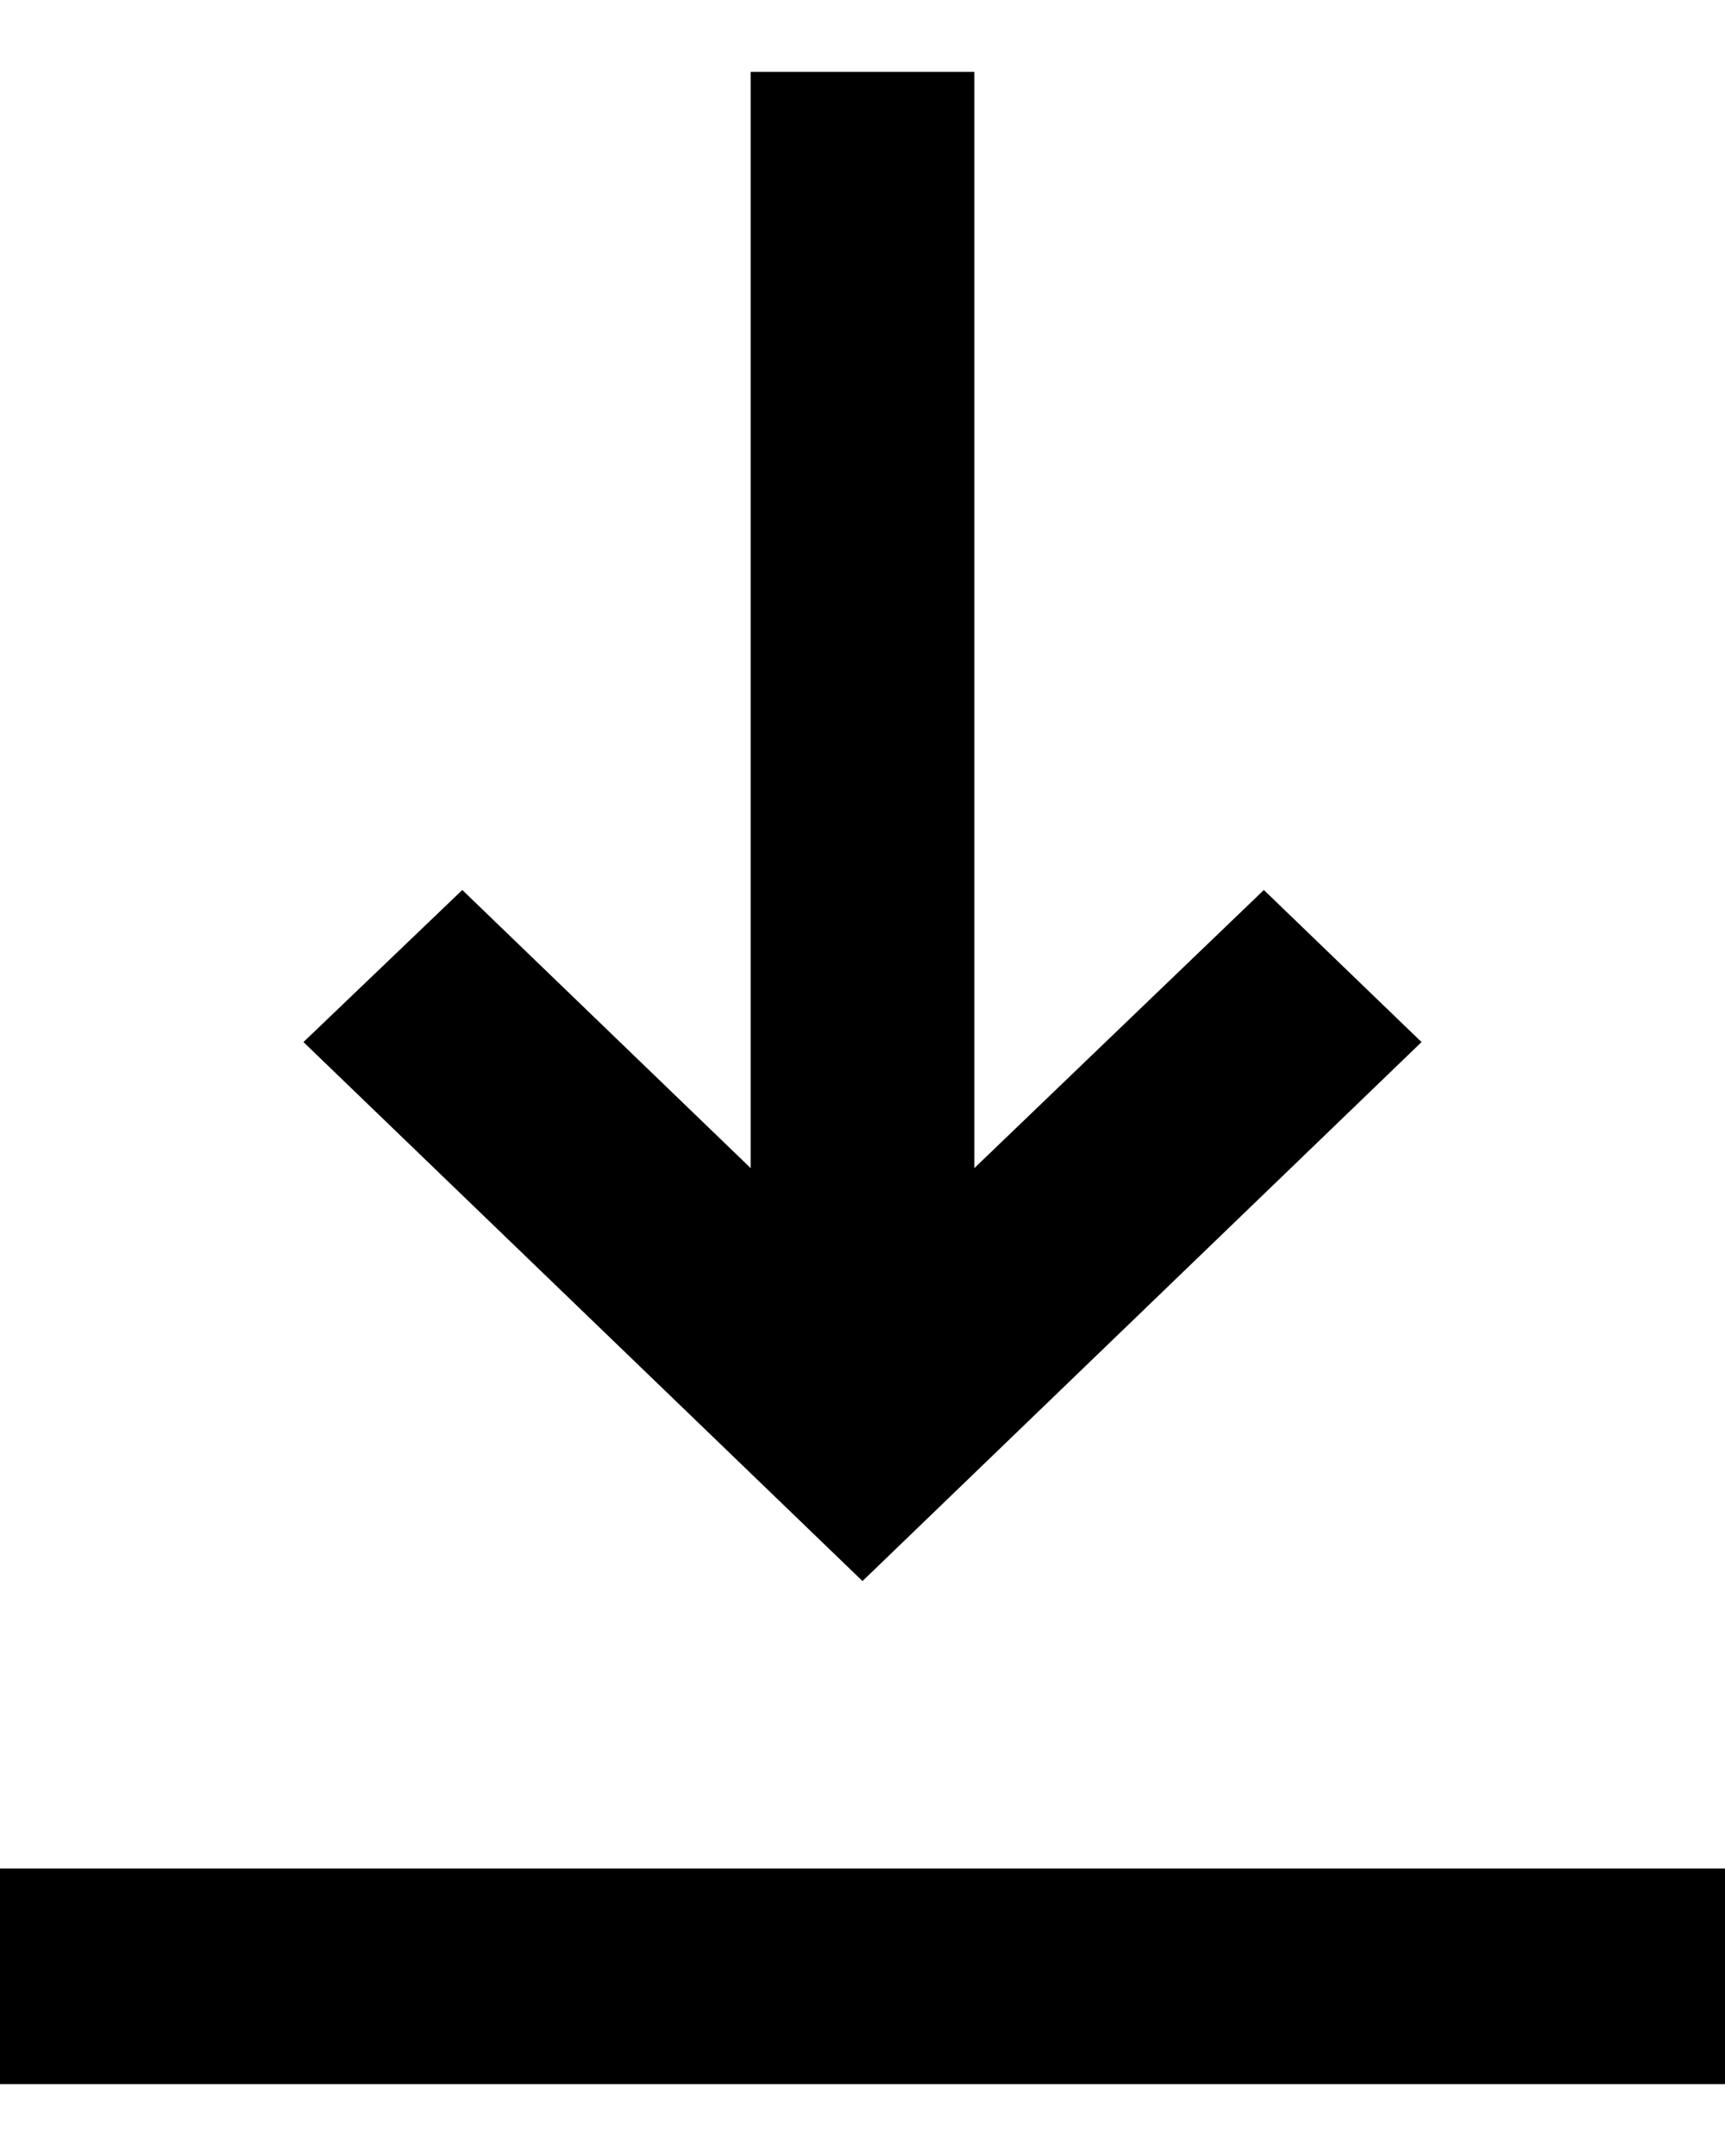 <svg
 xmlns="http://www.w3.org/2000/svg"
 xmlns:xlink="http://www.w3.org/1999/xlink"
 width="12px" height="15px">
<path fill-rule="evenodd"  fill="currentColor"
 d="M12.000,14.500 L-0.000,14.500 L-0.000,13.000 L12.000,13.000 L12.000,14.500 ZM5.222,8.127 L5.222,0.500 L6.778,0.500 L6.778,8.127 L8.792,6.192 L9.889,7.250 L6.000,11.000 L2.111,7.250 L3.216,6.192 L5.222,8.127 Z"/>
</svg>